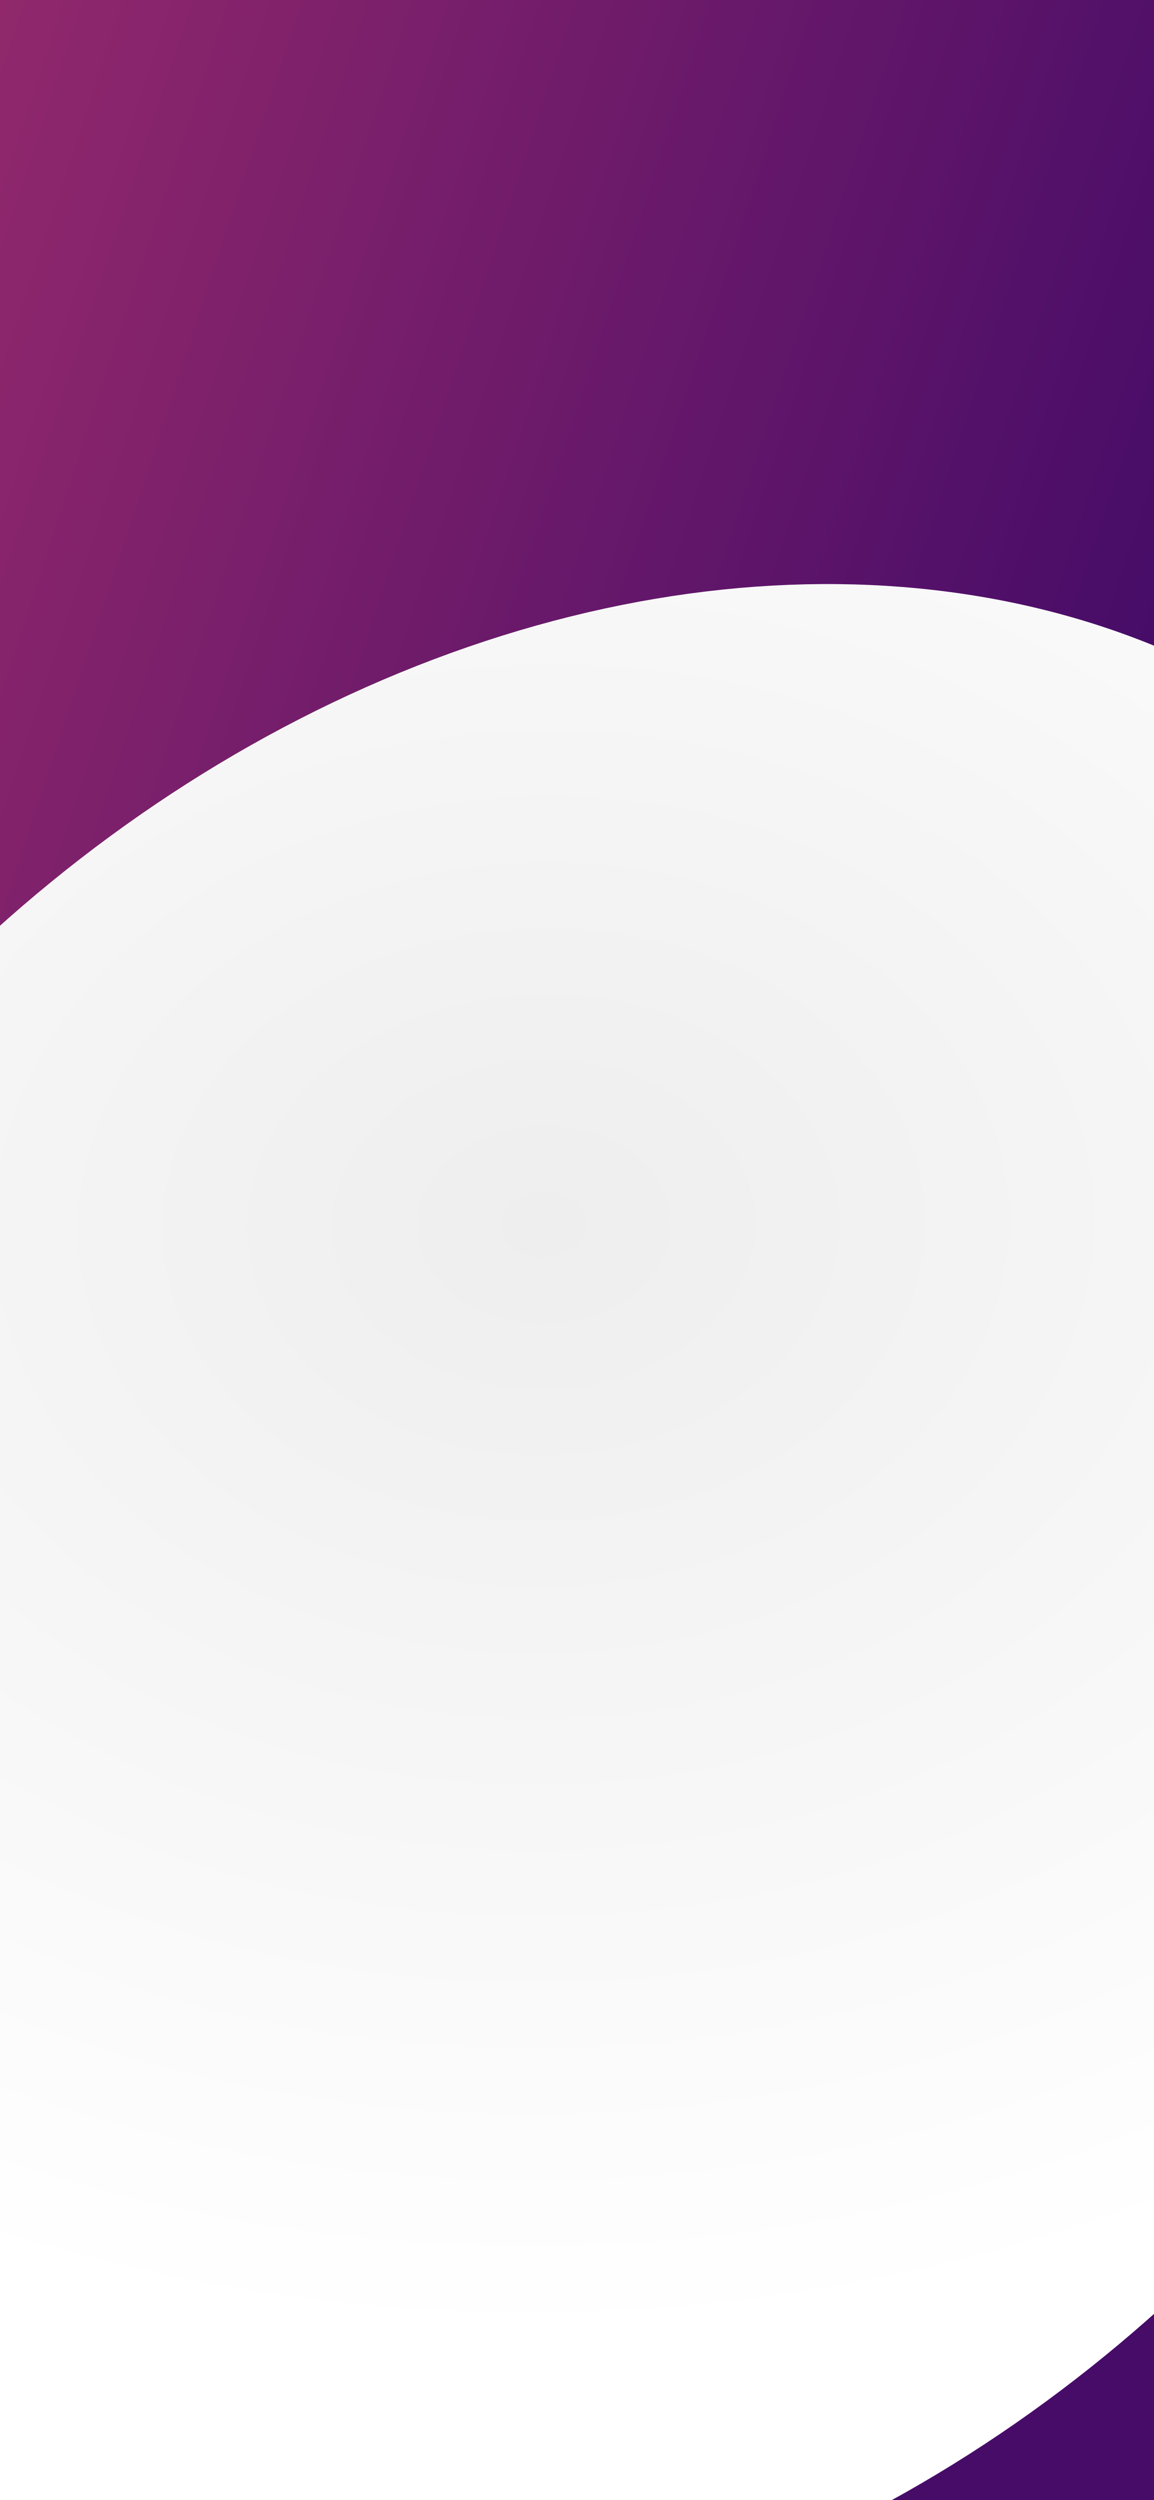 <svg width="375" height="812" viewBox="0 0 375 812" fill="none" xmlns="http://www.w3.org/2000/svg">
<rect x="0" y="0" width="375" height="812" fill="#808080" stroke="none"/>
<g clip-path="url(#clip0_22_416)">
<rect width="375" height="812" fill="url(#paint0_linear_22_416)"/>
<ellipse cx="187.809" cy="525.809" rx="374.5" ry="292.739" transform="rotate(-45 187.809 525.809)" fill="url(#paint1_radial_22_416)"/>
</g>
<defs>
<linearGradient id="paint0_linear_22_416" x1="0" y1="0" x2="402.849" y2="132.445" gradientUnits="userSpaceOnUse">
<stop stop-color="#91286C"/>
<stop offset="1" stop-color="#460C68"/>
</linearGradient>
<radialGradient id="paint1_radial_22_416" cx="0" cy="0" r="1" gradientUnits="userSpaceOnUse" gradientTransform="translate(273.016 428.145) rotate(133.597) scale(367.61 470.282)">
<stop stop-color="white"/>
<stop offset="0" stop-color="#EEEEEE"/>
<stop offset="1" stop-color="white"/>
</radialGradient>
<clipPath id="clip0_22_416">
<rect width="375" height="812" fill="white"/>
</clipPath>
</defs>
</svg>
